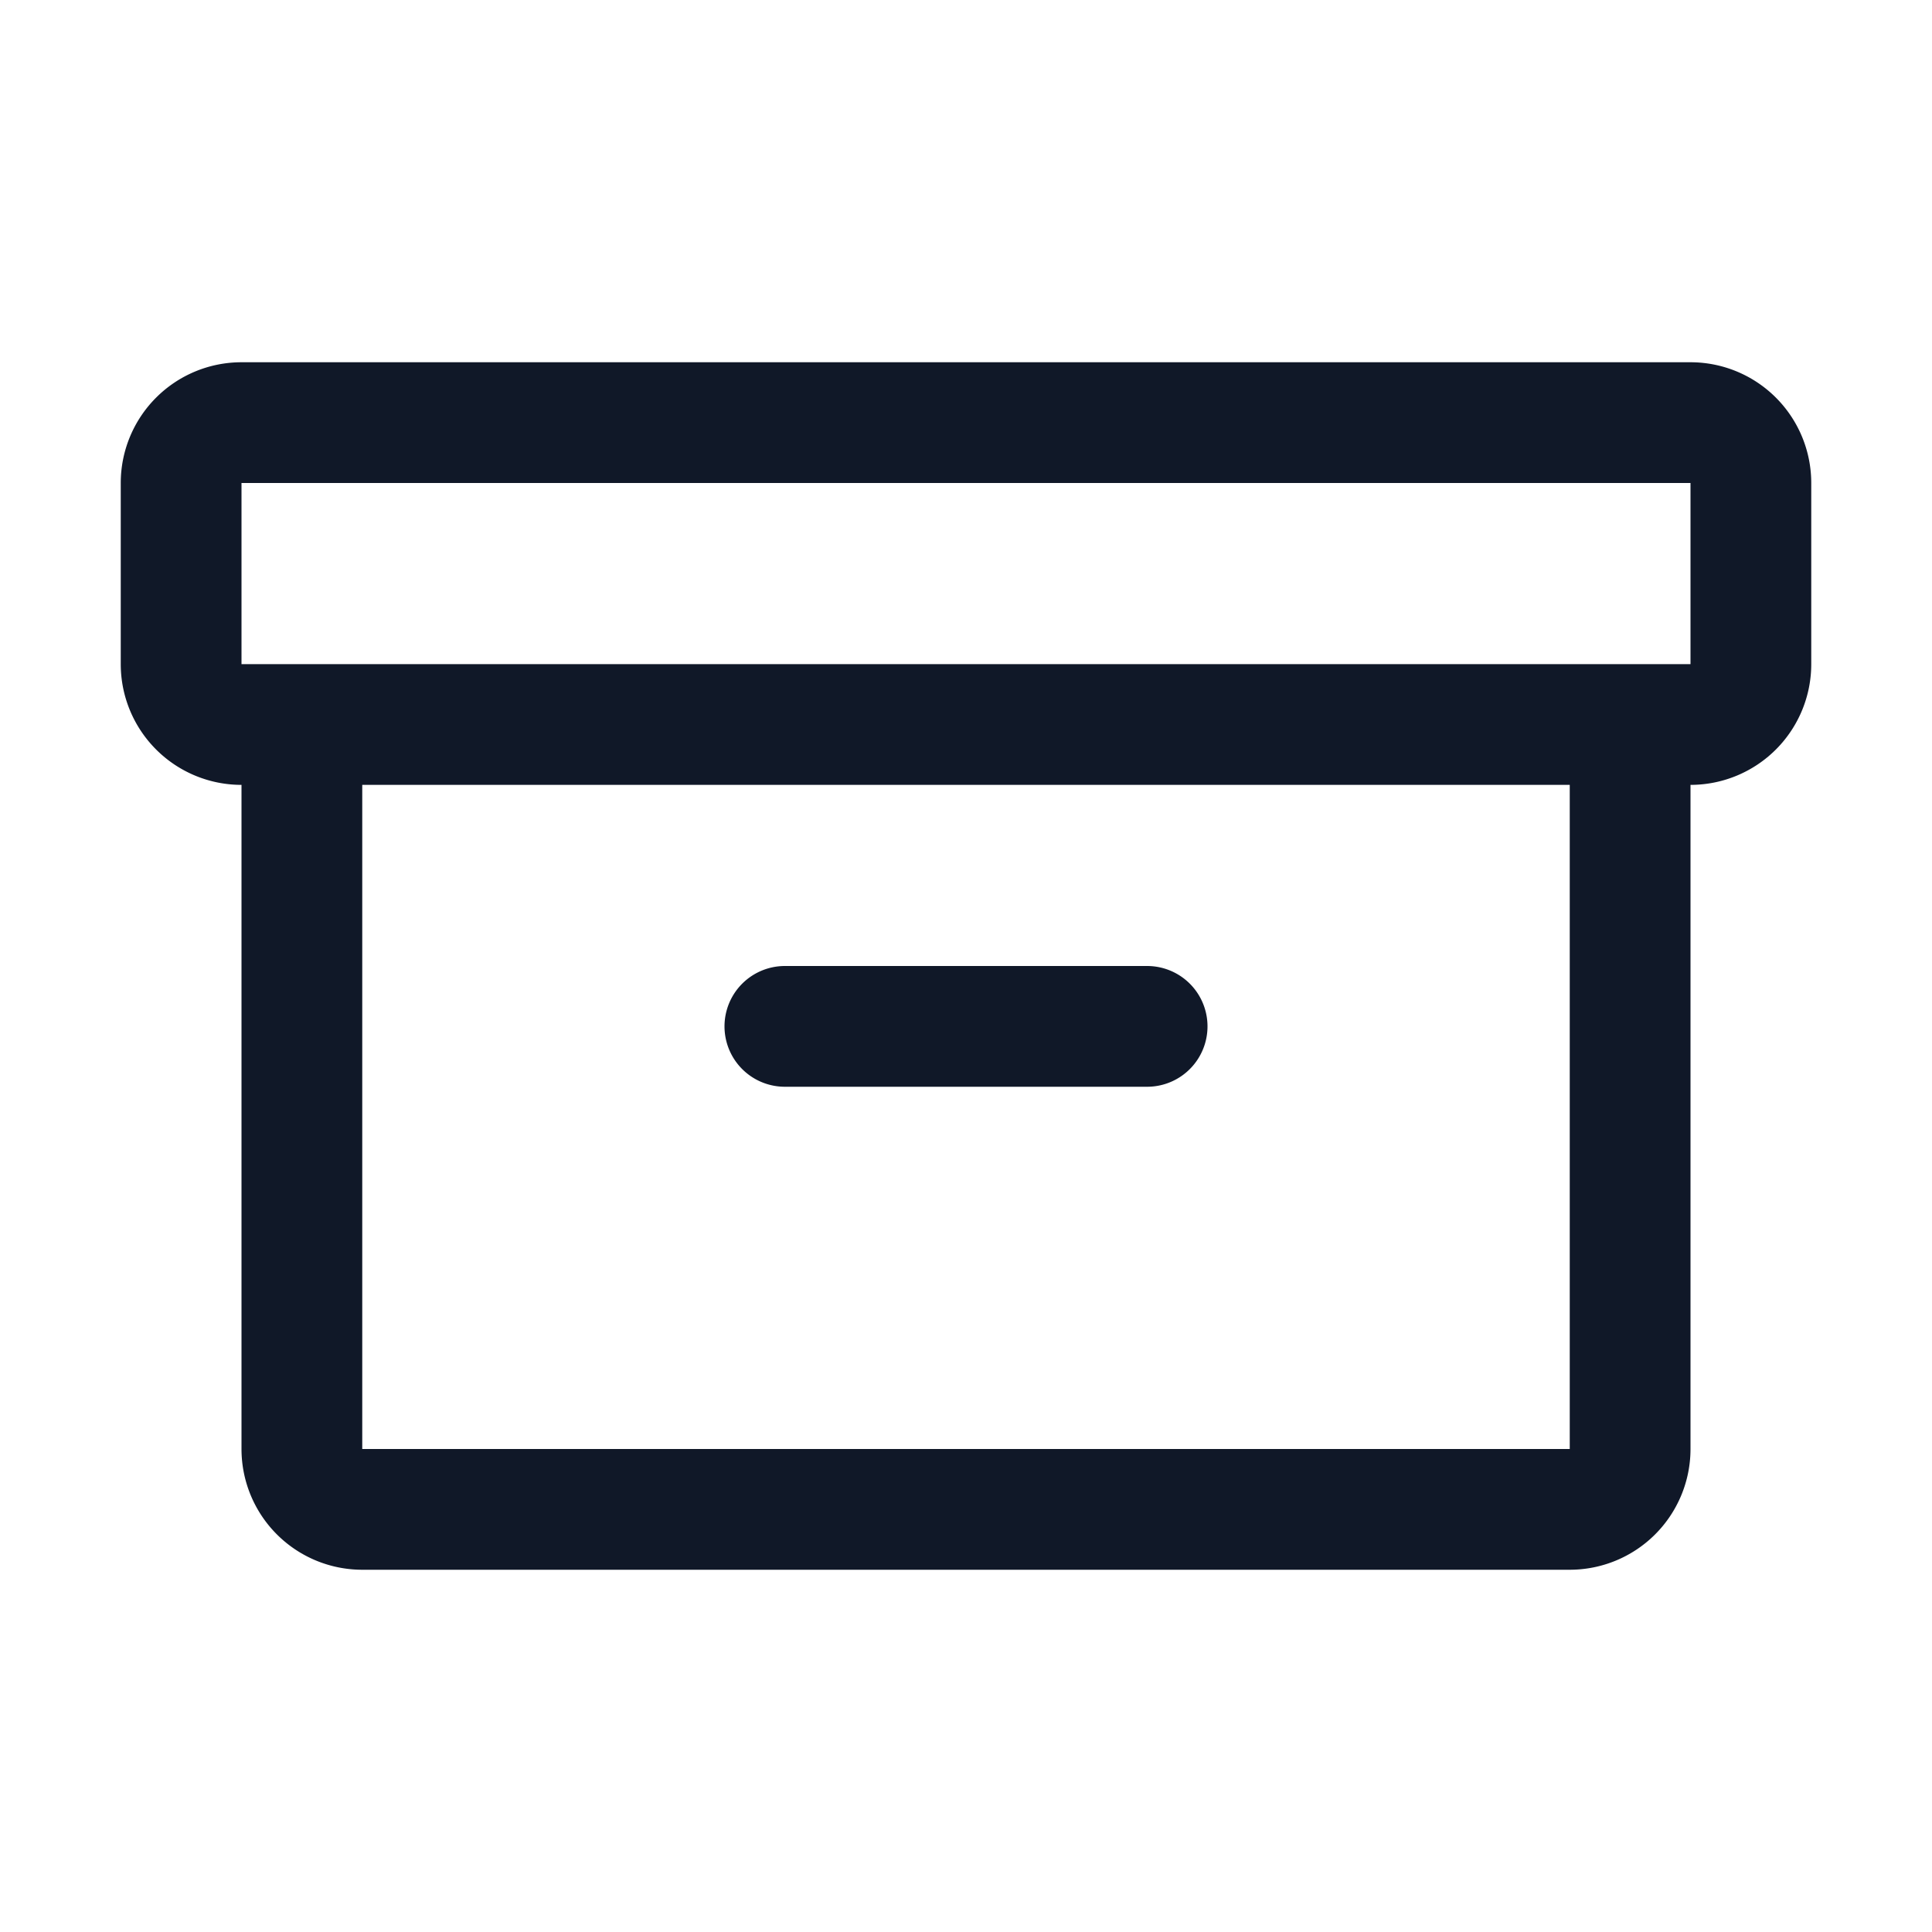 <svg xmlns="http://www.w3.org/2000/svg" width="32" height="32" fill="none" viewBox="0 0 32 32">
  <path stroke="#101828" stroke-linecap="round" stroke-linejoin="round" stroke-width="2" d="M28 7H4a1 1 0 0 0-1 1v3a1 1 0 0 0 1 1h24a1 1 0 0 0 1-1V8a1 1 0 0 0-1-1Zm-1 5v12a1 1 0 0 1-1 1H6a1 1 0 0 1-1-1V12m8 5h6"/>
</svg>
